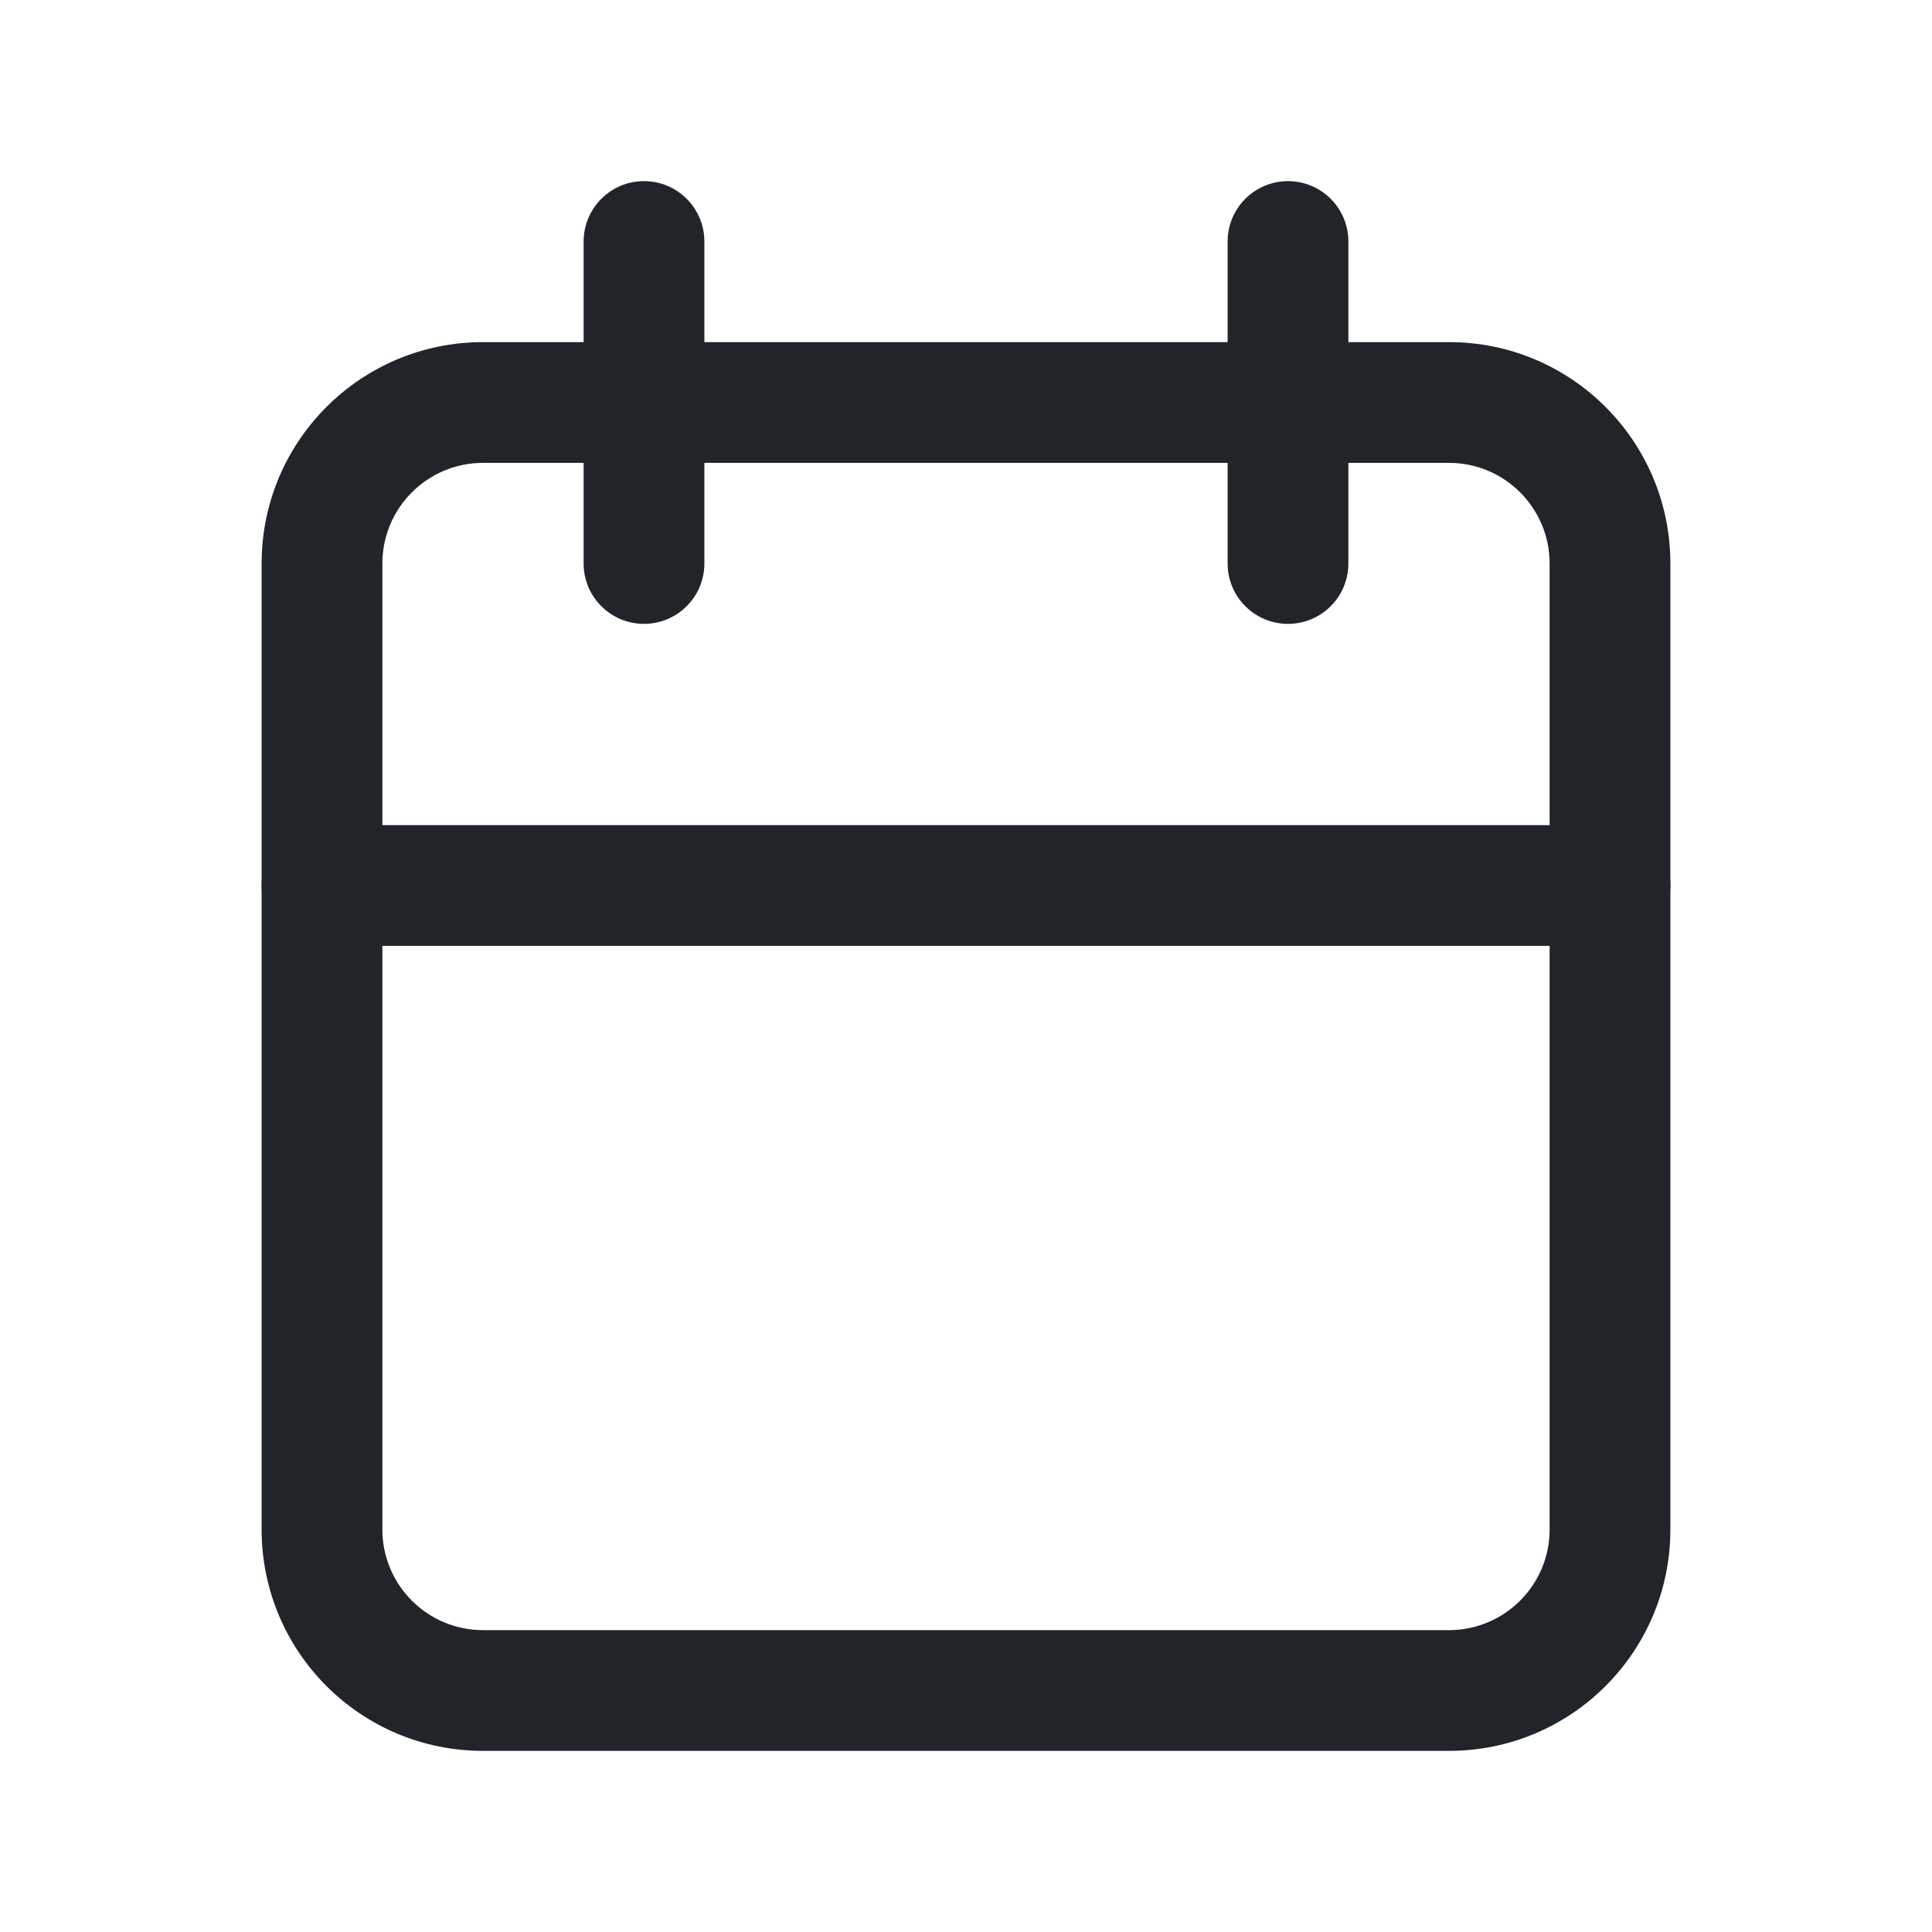 <svg width="24" height="24" viewBox="0 0 24 24" fill="none" xmlns="http://www.w3.org/2000/svg">
<path fill-rule="evenodd" clip-rule="evenodd" d="M3.25 7C3.25 5.481 4.481 4.25 6 4.25H18C19.519 4.25 20.75 5.481 20.75 7V19C20.75 20.519 19.519 21.75 18 21.75H6C4.481 21.75 3.25 20.519 3.25 19V7ZM6 5.75C5.31 5.75 4.75 6.31 4.75 7V19C4.75 19.69 5.31 20.25 6 20.25H18C18.69 20.25 19.25 19.69 19.25 19V7C19.25 6.31 18.69 5.75 18 5.75H6Z" fill="#212529"/>
<path fill-rule="evenodd" clip-rule="evenodd" d="M16 2.25C16.414 2.25 16.75 2.586 16.75 3V7C16.75 7.414 16.414 7.75 16 7.75C15.586 7.75 15.25 7.414 15.25 7V3C15.25 2.586 15.586 2.25 16 2.25Z" fill="#212529"/>
<path fill-rule="evenodd" clip-rule="evenodd" d="M8 2.25C8.414 2.25 8.75 2.586 8.75 3V7C8.75 7.414 8.414 7.75 8 7.75C7.586 7.75 7.25 7.414 7.25 7V3C7.25 2.586 7.586 2.25 8 2.25Z" fill="#212529"/>
<path fill-rule="evenodd" clip-rule="evenodd" d="M3.25 11C3.25 10.586 3.586 10.25 4 10.25H20C20.414 10.25 20.75 10.586 20.75 11C20.75 11.414 20.414 11.75 20 11.75H4C3.586 11.75 3.25 11.414 3.25 11Z" fill="#212529"/>
</svg>
